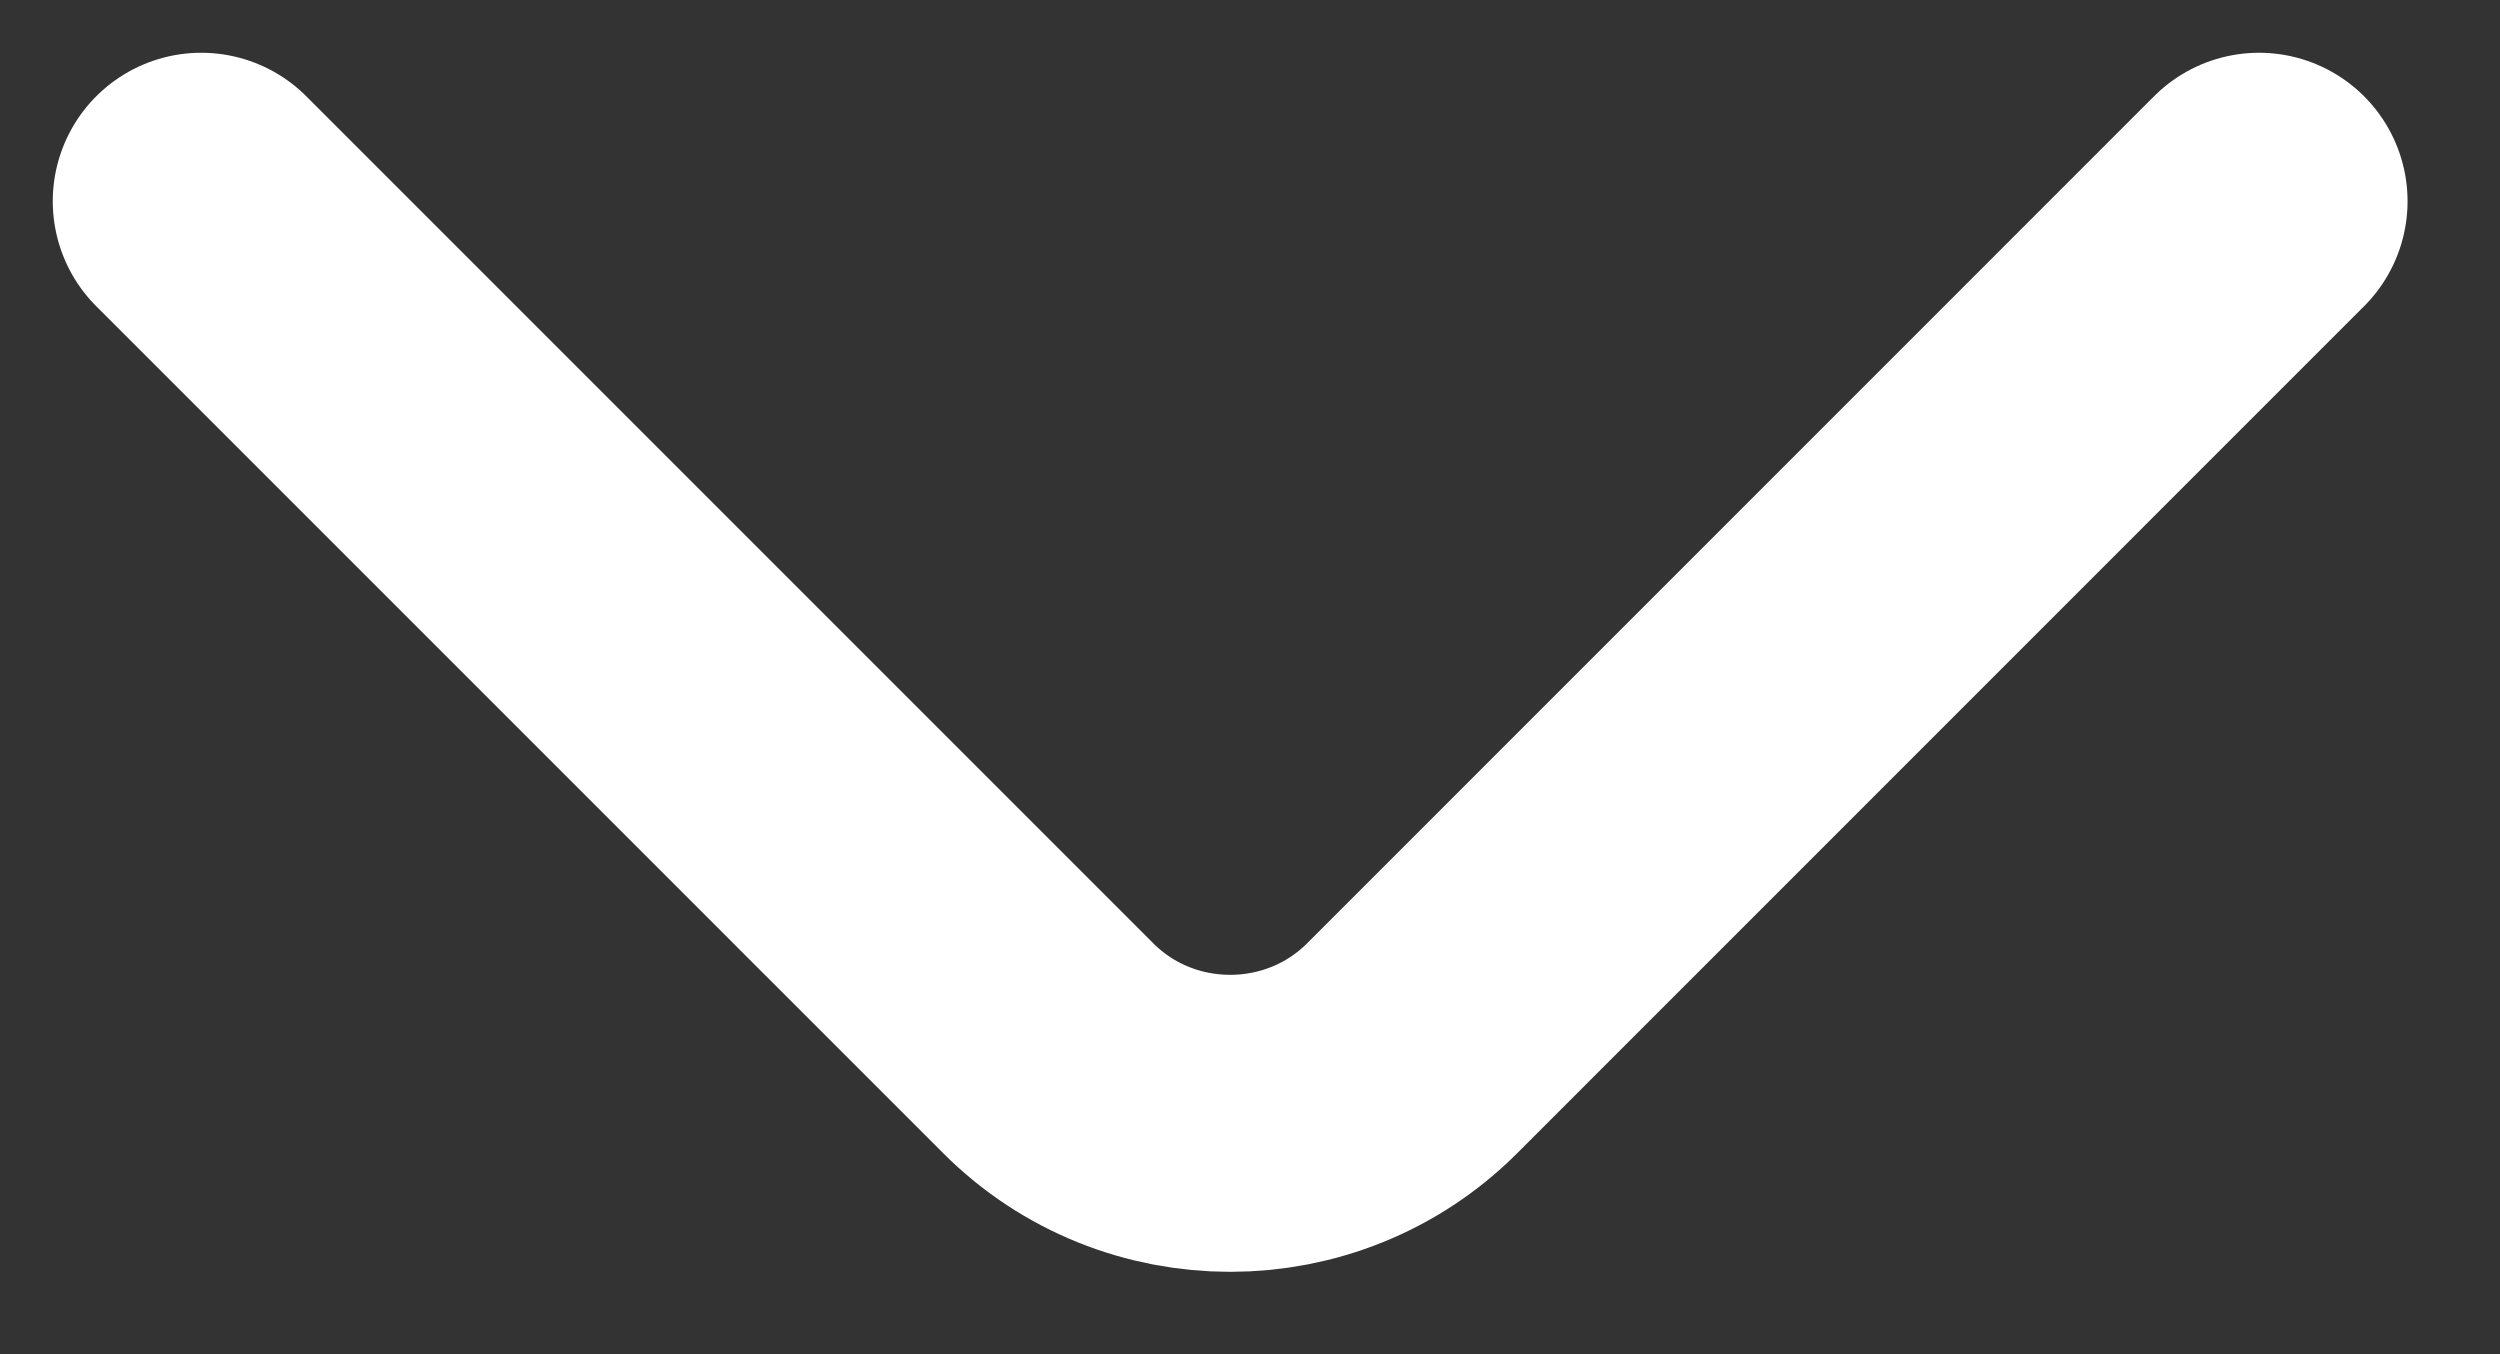 <svg width="24" height="13" viewBox="0 0 24 13" fill="none" xmlns="http://www.w3.org/2000/svg">
<rect x="0" y="0" width="24" height="13" fill="#333333" stroke="none"/>
<path d="M21.687 1.932L13.556 10.064C12.595 11.024 11.024 11.024 10.064 10.064L1.932 1.932" stroke="white" stroke-width="2.851" stroke-miterlimit="10" stroke-linecap="round" stroke-linejoin="round"/>
</svg>
